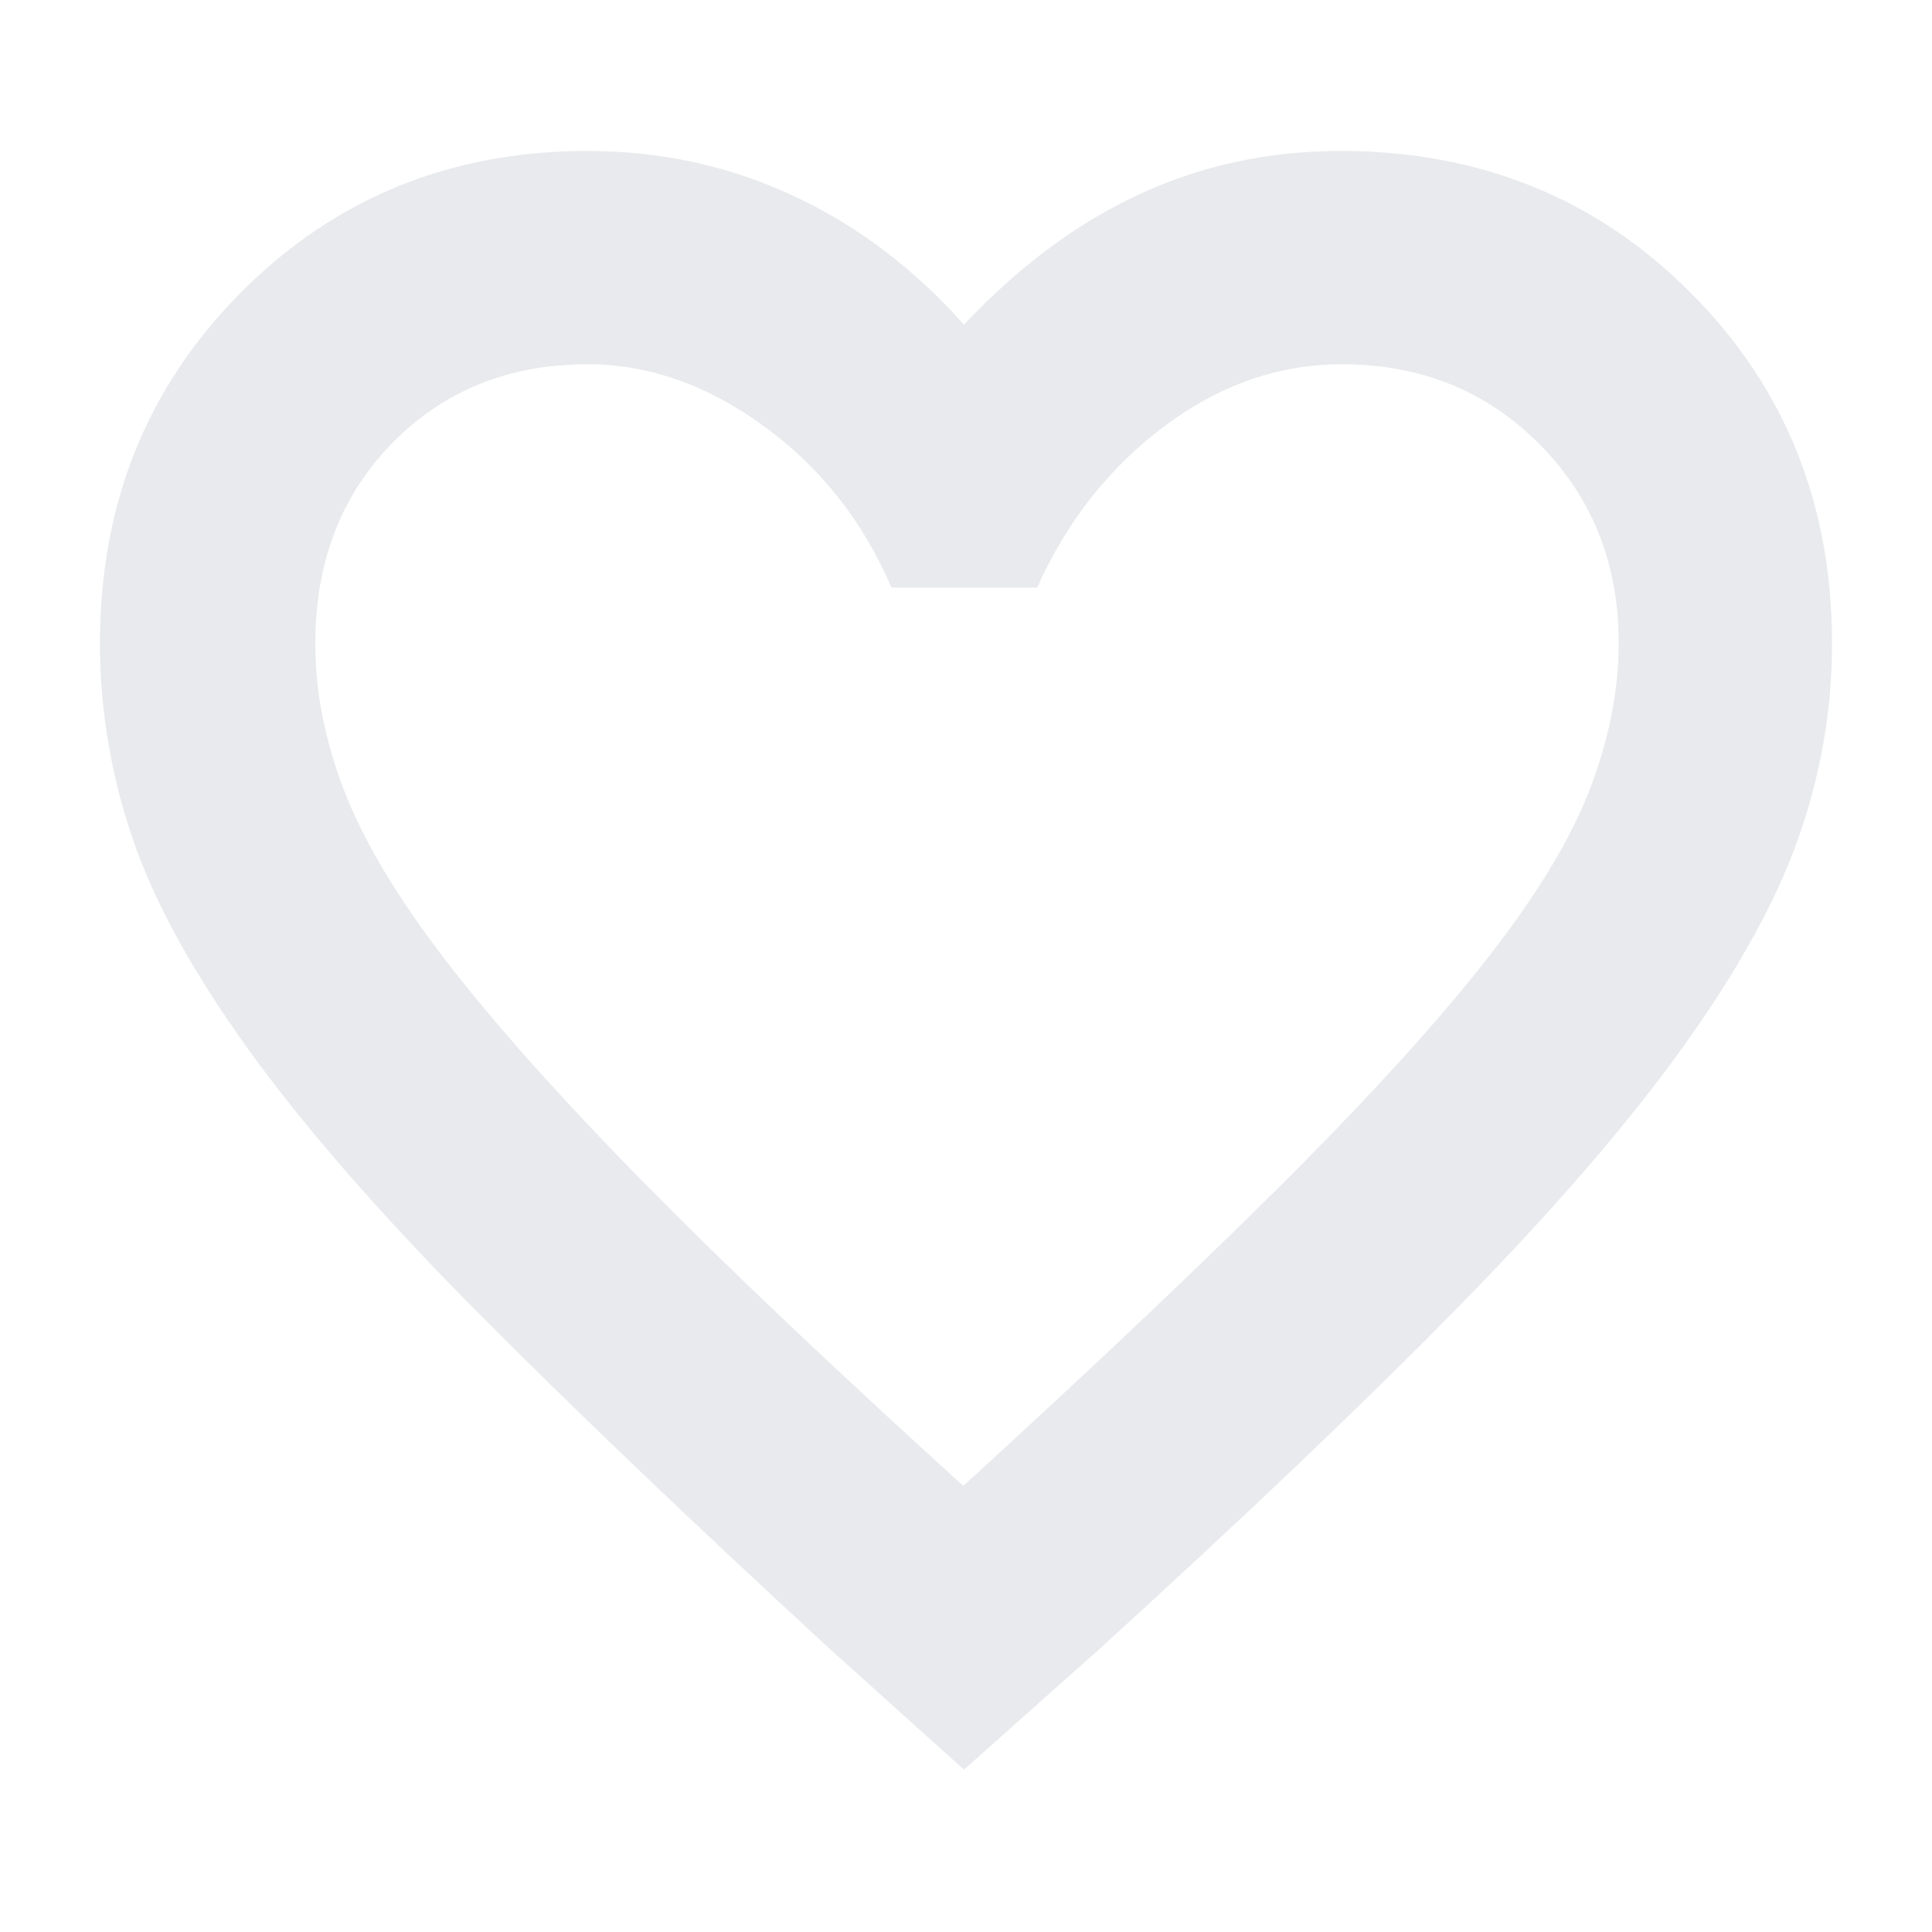 <svg xmlns="http://www.w3.org/2000/svg" height="24px" viewBox="0 -960 960 960" width="24px" fill="#e8eaed"><path d="m479-80.67-66.33-59.66q-107.18-98.75-177.59-169.88-70.41-71.12-111.75-128.46Q82-496 65.83-543.5 49.67-591 49.67-640.4q0-103.81 69.98-174.2Q189.64-885 292-885q54.17 0 101.92 22.17 47.75 22.16 85.08 64.16 40.67-43.33 87.2-64.83Q612.74-885 666-885q103.78 0 174.05 70.41 70.28 70.42 70.28 174.26 0 48.98-16.5 96.15-16.5 47.18-57.5 104.35-41 57.16-111.32 128.86Q654.69-239.26 546-140.33l-67 59.66Zm-.33-141Q577.49-312 640.58-375.16 703.67-438.33 740-485t50.33-83.74q14-37.07 14-71.65 0-59.28-39.41-98.94Q725.52-779 666.63-779q-46.83 0-87.9 30.67-41.06 30.66-63.4 80.33H443q-21.34-49.67-63.54-80.33Q337.26-779 292.05-779q-58.66 0-97.02 39.05-38.36 39.04-38.36 99.83 0 35.76 14.44 73.23 14.44 37.46 50.66 84.51Q258-435.33 320-372.33q62 63 158.67 150.66ZM481-501Z"/></svg>